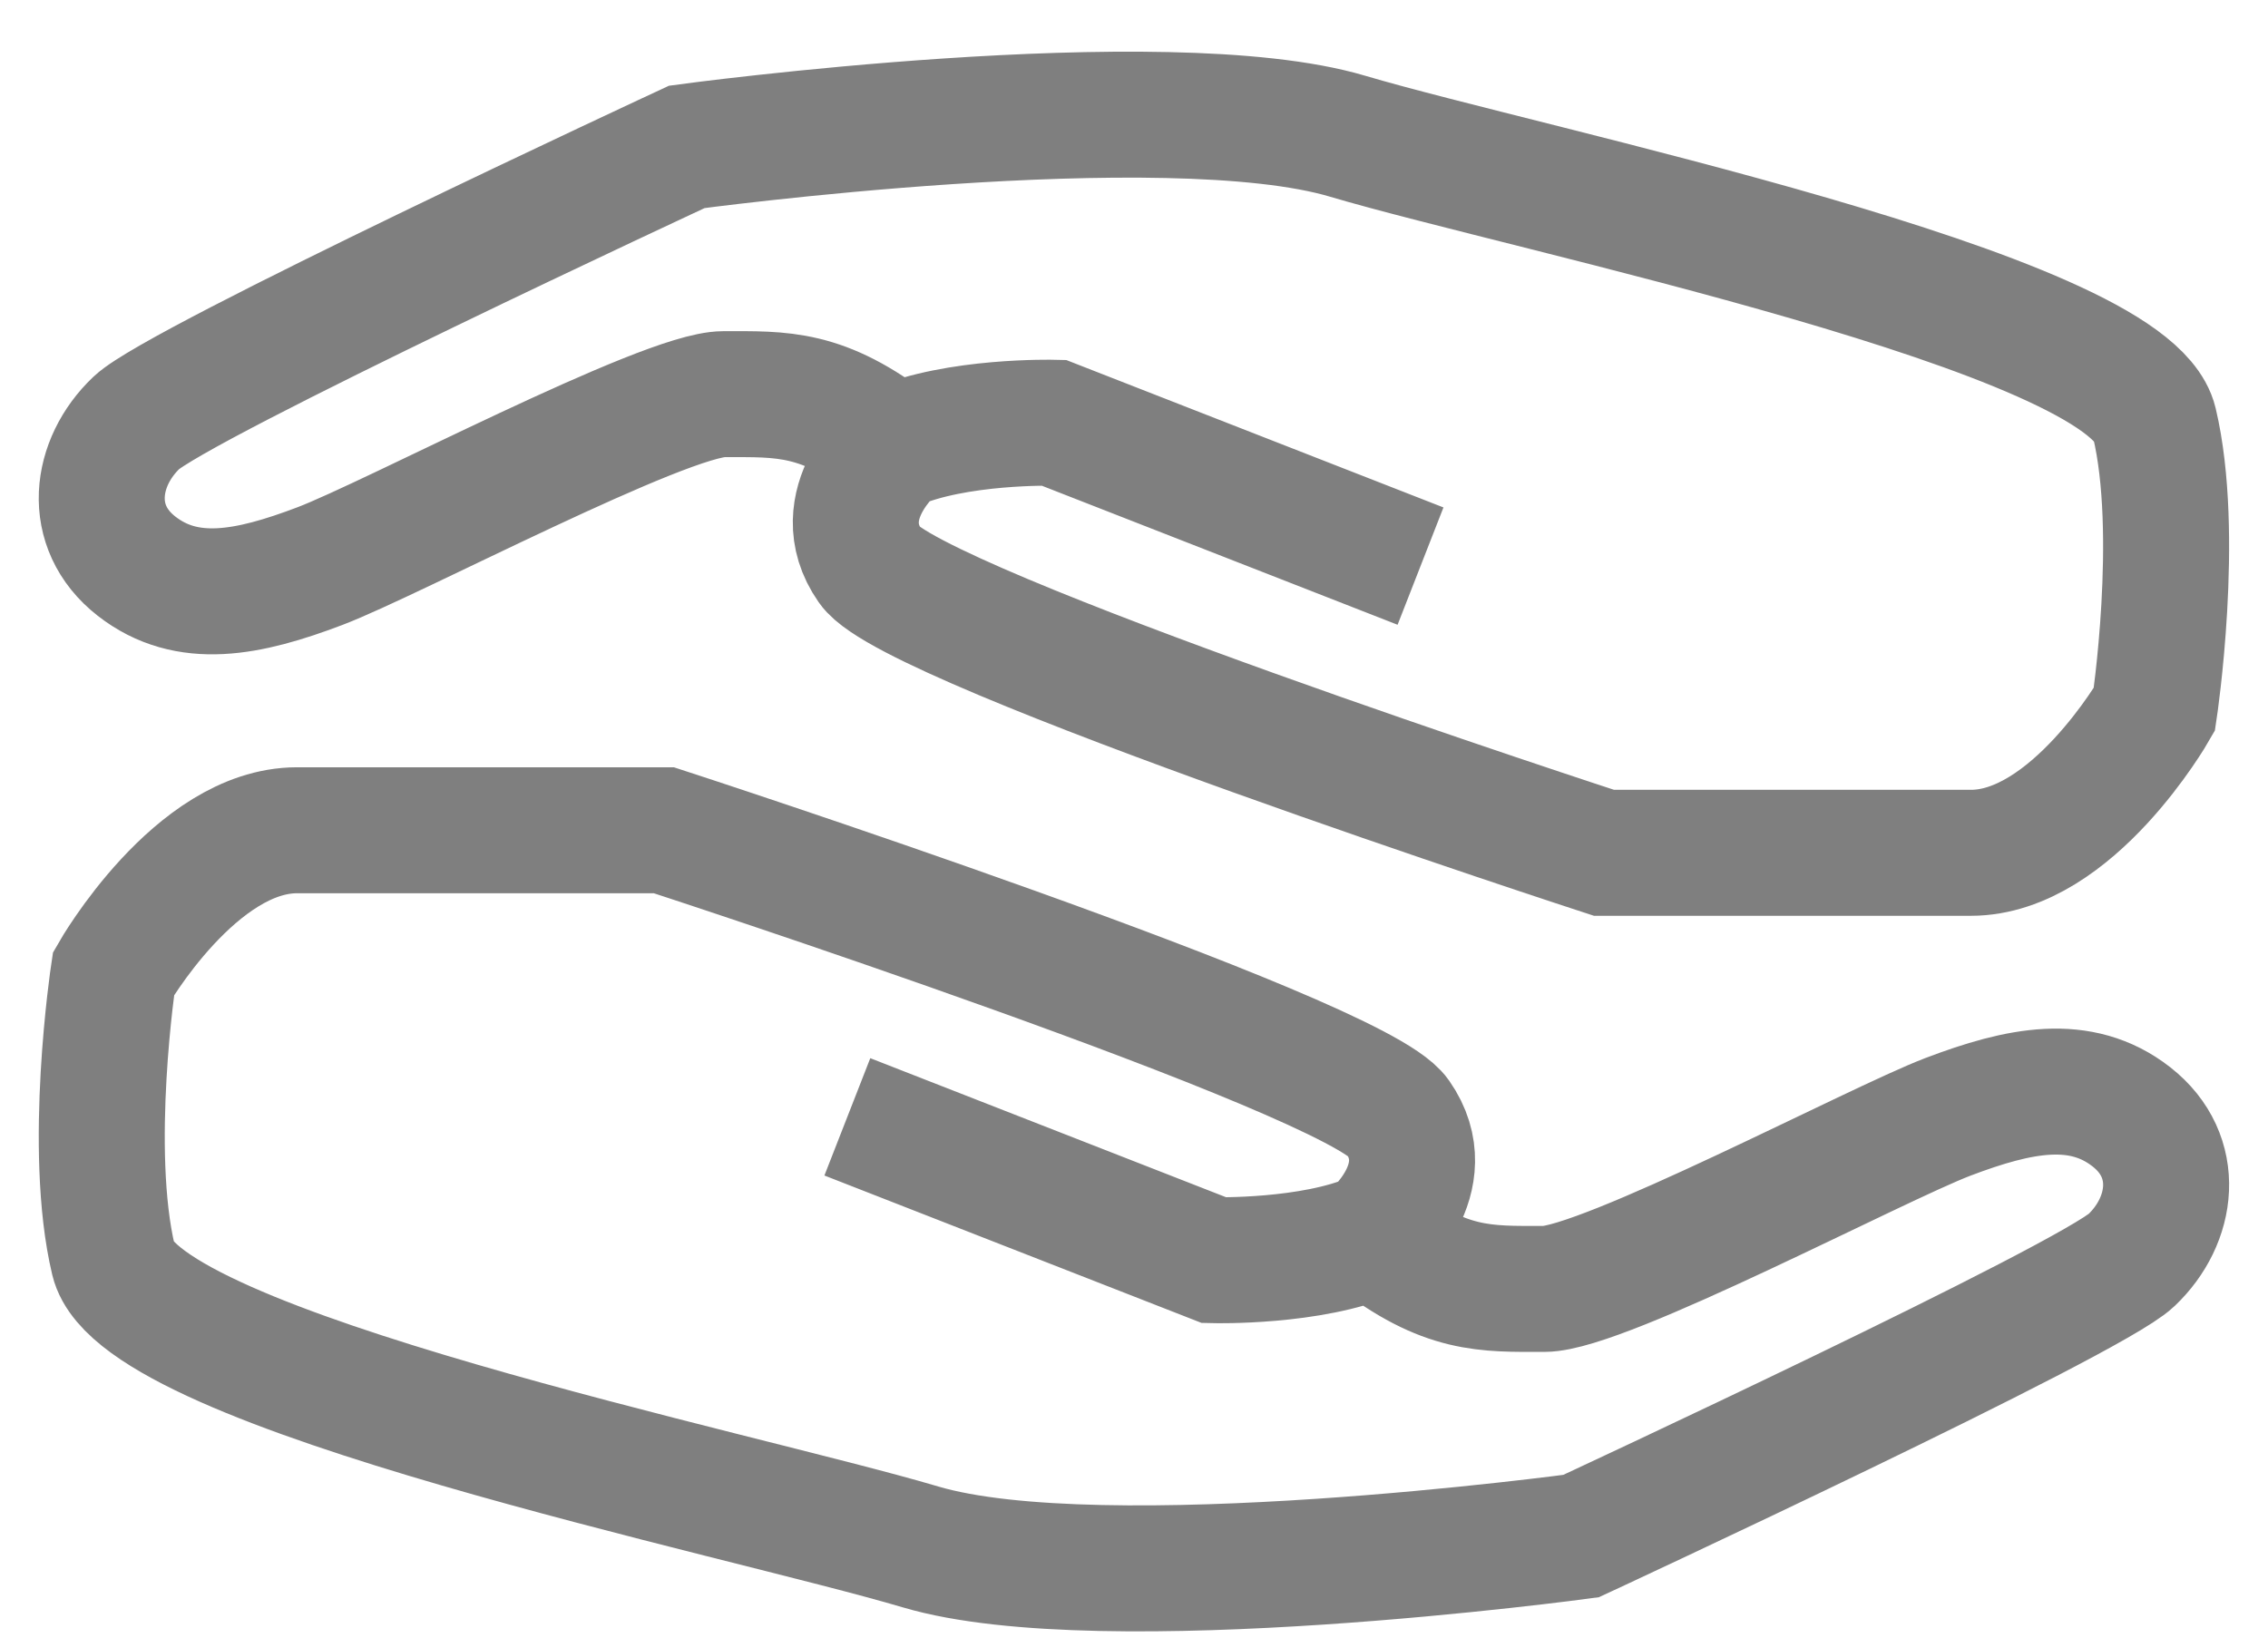 <svg width="18" height="13" viewBox="0 0 18 13" fill="none" xmlns="http://www.w3.org/2000/svg">
<path d="M6.725 8.866L9.636 10.004C9.636 10.004 10.407 10.023 10.901 9.808M10.901 9.808C10.901 9.808 11.435 9.357 11.092 8.866C10.75 8.375 5.269 6.591 5.269 6.591C5.269 6.591 3.813 6.591 2.357 6.591C1.553 6.591 0.901 7.729 0.901 7.729C0.901 7.729 0.691 9.125 0.901 10.004C1.112 10.883 5.859 11.851 7.305 12.28C8.752 12.709 12.548 12.194 12.548 12.194C12.548 12.194 16.585 10.319 16.916 10.004C17.247 9.69 17.318 9.181 16.916 8.866C16.514 8.552 16.029 8.65 15.46 8.866C14.891 9.083 12.723 10.232 12.256 10.232C11.789 10.232 11.47 10.252 10.901 9.808Z" stroke="black" stroke-opacity="0.5"/>
<path d="M11.274 4.494L8.363 3.356C8.363 3.356 7.592 3.337 7.098 3.552M7.098 3.552C7.098 3.552 6.564 4.003 6.907 4.494C7.249 4.985 12.73 6.77 12.73 6.77C12.73 6.77 14.186 6.77 15.642 6.77C16.446 6.77 17.098 5.632 17.098 5.632C17.098 5.632 17.308 4.235 17.098 3.356C16.887 2.477 12.14 1.51 10.694 1.081C9.247 0.652 5.451 1.166 5.451 1.166C5.451 1.166 1.414 3.042 1.083 3.356C0.752 3.671 0.681 4.18 1.083 4.494C1.485 4.808 1.97 4.71 2.539 4.494C3.108 4.278 5.276 3.129 5.743 3.129C6.21 3.129 6.529 3.108 7.098 3.552Z" stroke="black" stroke-opacity="0.5"/>
</svg>
